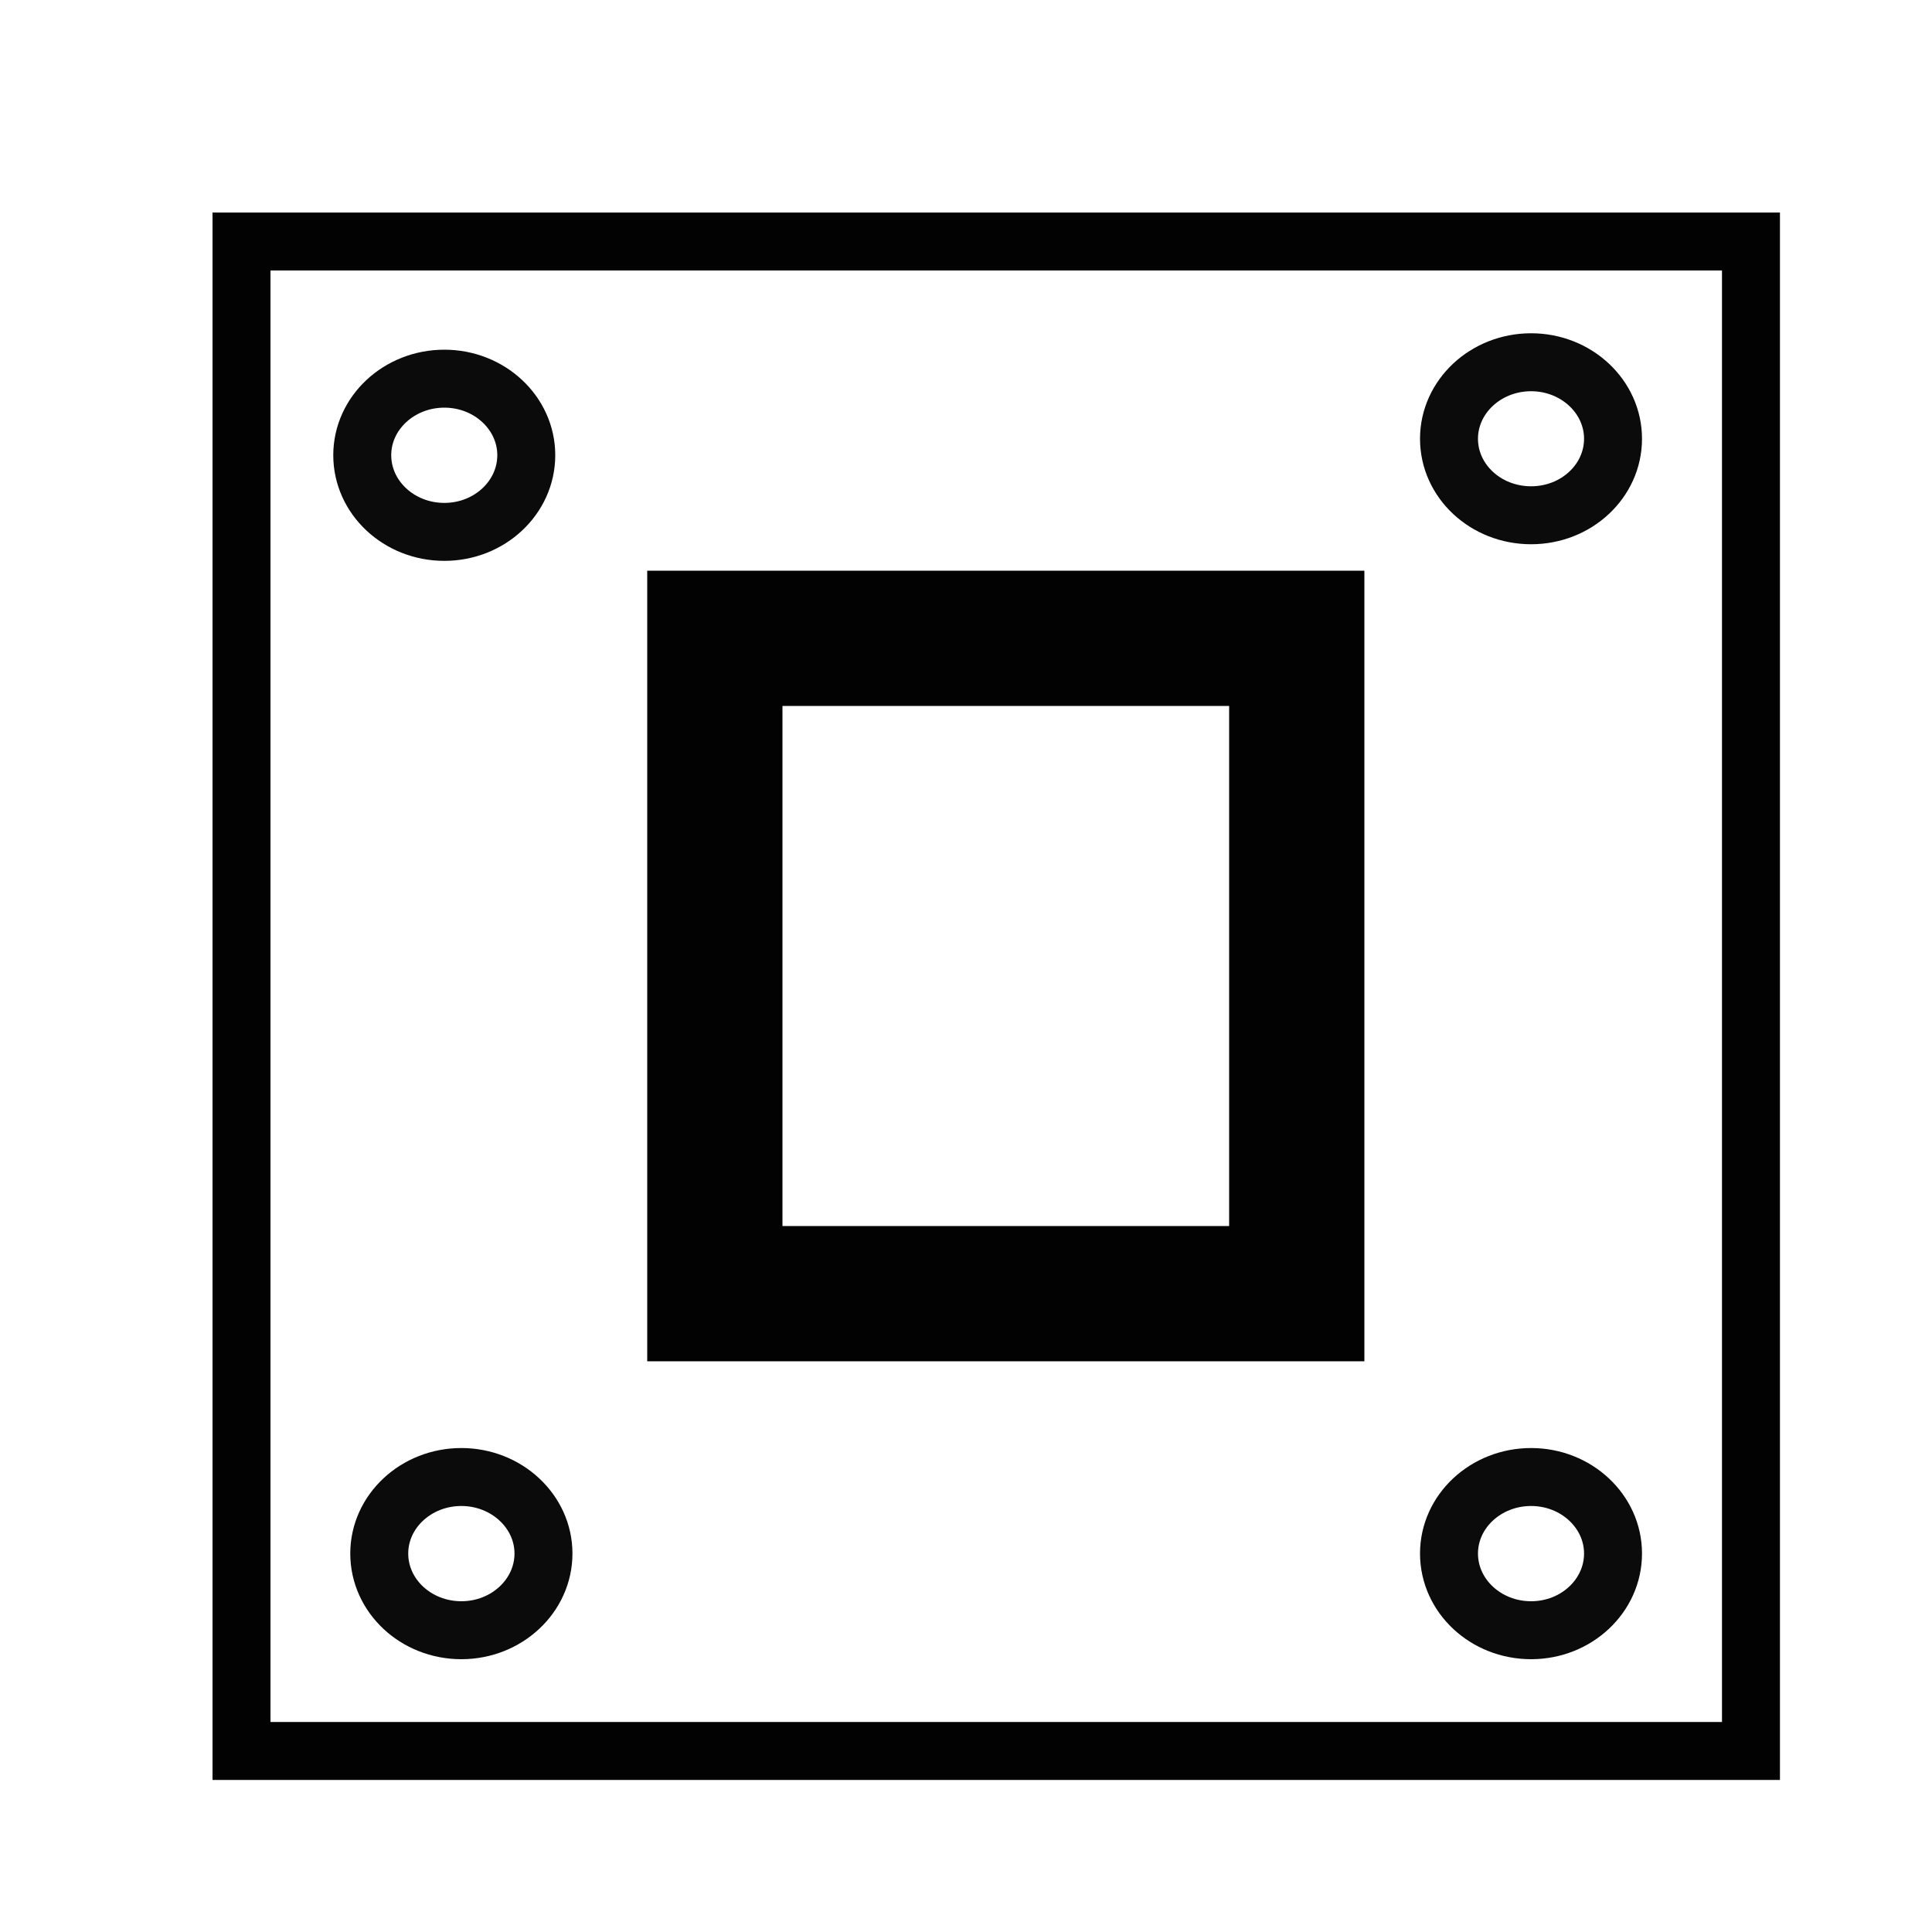 <?xml version="1.0" encoding="UTF-8" standalone="no"?>
<!DOCTYPE svg PUBLIC "-//W3C//DTD SVG 1.1//EN" "http://www.w3.org/Graphics/SVG/1.1/DTD/svg11.dtd">
<svg version="1.1" xmlns="http://www.w3.org/2000/svg" xmlns:xlink="http://www.w3.org/1999/xlink" preserveAspectRatio="xMidYMid meet" viewBox="0 0 100 100" width="100" height="100"><defs><path d="M12.5 12.5L90.63 12.5L90.63 90.63L12.5 90.63L12.5 12.5Z" id="fqvbVYkbF"></path><path d="M27.24 23.56C27.24 25.75 25.34 27.53 23 27.53C20.65 27.53 18.75 25.75 18.75 23.56C18.75 21.38 20.65 19.6 23 19.6C25.34 19.6 27.24 21.38 27.24 23.56Z" id="aEUmBte0g"></path><path d="M83.49 22.71C83.49 24.9 81.59 26.67 79.25 26.67C76.9 26.67 75 24.9 75 22.71C75 20.53 76.9 18.75 79.25 18.75C81.59 18.75 83.49 20.53 83.49 22.71Z" id="b1k6htOp7b"></path><path d="M28.13 80.41C28.13 82.6 26.22 84.38 23.88 84.38C21.53 84.38 19.63 82.6 19.63 80.41C19.63 78.23 21.53 76.45 23.88 76.45C26.22 76.45 28.13 78.23 28.13 80.41Z" id="benLpbnkX"></path><path d="M83.49 80.41C83.49 82.6 81.59 84.38 79.25 84.38C76.9 84.38 75 82.6 75 80.41C75 78.23 76.9 76.45 79.25 76.45C81.59 76.45 83.49 78.23 83.49 80.41Z" id="a21h9WBuqN"></path><path d="M37 33.04L67.12 33.04L67.12 66.96L37 66.96L37 33.04Z" id="d2t91o9UKk"></path></defs><g><g><g><use xlink:href="#fqvbVYkbF" opacity="1" fill="#fbfbfb" fill-opacity="0"></use><g><use xlink:href="#fqvbVYkbF" opacity="1" fill-opacity="0" stroke="#020202" stroke-width="3" stroke-opacity="1"></use></g></g><g><use xlink:href="#aEUmBte0g" opacity="1" fill="#fafafa" fill-opacity="0"></use><g><use xlink:href="#aEUmBte0g" opacity="1" fill-opacity="0" stroke="#0b0b0b" stroke-width="3" stroke-opacity="1"></use></g></g><g><use xlink:href="#b1k6htOp7b" opacity="1" fill="#fafafa" fill-opacity="0"></use><g><use xlink:href="#b1k6htOp7b" opacity="1" fill-opacity="0" stroke="#0b0b0b" stroke-width="3" stroke-opacity="1"></use></g></g><g><use xlink:href="#benLpbnkX" opacity="1" fill="#fafafa" fill-opacity="0"></use><g><use xlink:href="#benLpbnkX" opacity="1" fill-opacity="0" stroke="#0b0b0b" stroke-width="3" stroke-opacity="1"></use></g></g><g><use xlink:href="#a21h9WBuqN" opacity="1" fill="#fafafa" fill-opacity="0"></use><g><use xlink:href="#a21h9WBuqN" opacity="1" fill-opacity="0" stroke="#0b0b0b" stroke-width="3" stroke-opacity="1"></use></g></g><g><use xlink:href="#d2t91o9UKk" opacity="1" fill="#fafafa" fill-opacity="0"></use><g><use xlink:href="#d2t91o9UKk" opacity="1" fill-opacity="0" stroke="#020202" stroke-width="7" stroke-opacity="1"></use></g></g></g></g></svg>